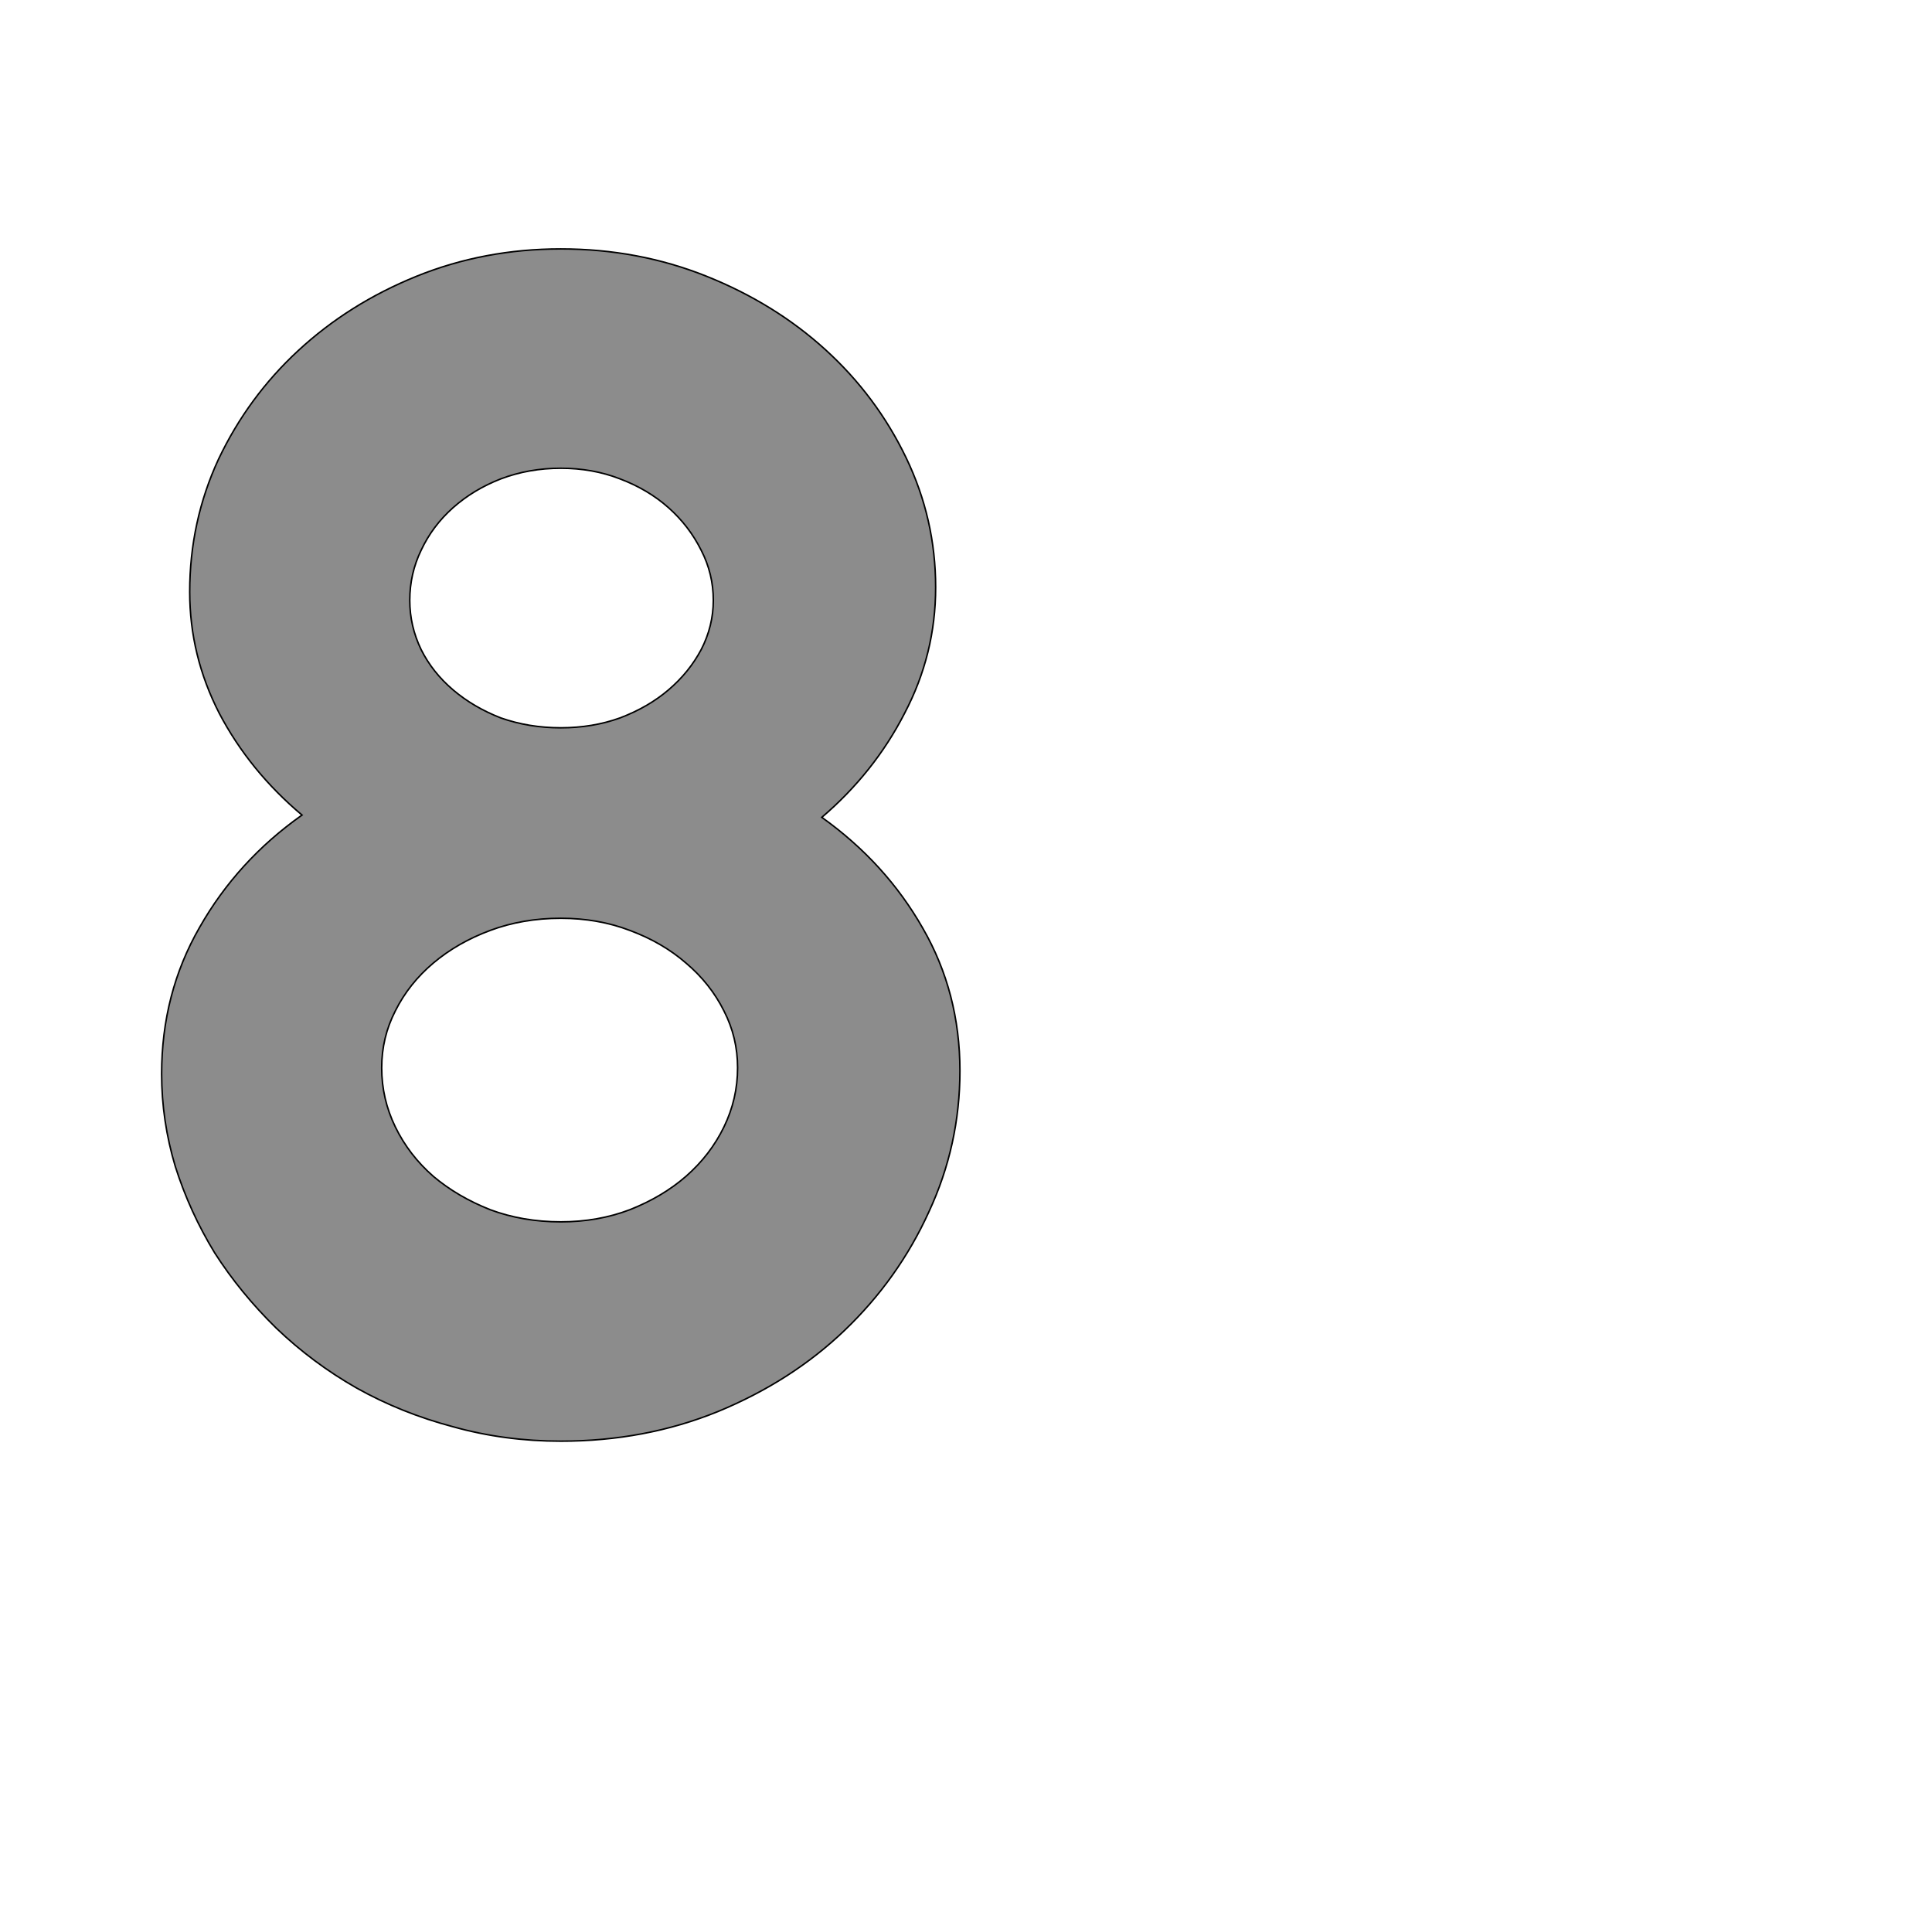 <!--
BEGIN METADATA

BBOX_X_MIN 113
BBOX_Y_MIN -27
BBOX_X_MAX 1165
BBOX_Y_MAX 1544
WIDTH 1052
HEIGHT 1571
H_BEARING_X 113
H_BEARING_Y 1544
H_ADVANCE 1180
V_BEARING_X -477
V_BEARING_Y 228
V_ADVANCE 2027
ORIGIN_X 0
ORIGIN_Y 0

END METADATA
-->

<svg width='2546px' height='2538px' xmlns='http://www.w3.org/2000/svg' version='1.1'>

 <!-- make sure glyph is visible within svg window -->
 <g fill-rule='nonzero'  transform='translate(100 1872)'>

  <!-- draw actual outline using lines and Bezier curves-->
  <path fill='black' stroke='black' fill-opacity='0.45'  stroke-width='2'  d='
 M 639,-1544
 Q 741,-1544 831,-1508
 Q 921,-1472 988,-1411
 Q 1055,-1350 1094,-1269
 Q 1133,-1188 1133,-1098
 Q 1133,-1010 1092,-932
 Q 1052,-854 983,-795
 Q 1067,-735 1116,-649
 Q 1165,-564 1165,-461
 Q 1165,-363 1124,-275
 Q 1084,-187 1013,-119
 Q 943,-52 846,-12
 Q 750,27 639,27
 Q 565,27 497,8
 Q 429,-10 370,-43
 Q 312,-76 264,-122
 Q 217,-168 183,-221
 Q 150,-275 131,-335
 Q 113,-395 113,-457
 Q 113,-563 163,-650
 Q 213,-738 298,-798
 Q 229,-856 189,-932
 Q 150,-1008 150,-1092
 Q 150,-1185 188,-1267
 Q 227,-1349 293,-1410
 Q 360,-1472 449,-1508
 Q 538,-1544 639,-1544
 Z

 M 403,-465
 Q 403,-424 421,-387
 Q 439,-350 471,-322
 Q 503,-295 546,-278
 Q 589,-262 639,-262
 Q 688,-262 730,-278
 Q 773,-295 804,-322
 Q 836,-350 854,-387
 Q 872,-424 872,-465
 Q 872,-505 854,-540
 Q 836,-576 804,-603
 Q 773,-630 730,-646
 Q 688,-662 639,-662
 Q 589,-662 546,-646
 Q 503,-630 471,-603
 Q 439,-576 421,-540
 Q 403,-505 403,-465
 Z

 M 440,-1081
 Q 440,-1047 455,-1016
 Q 470,-986 497,-963
 Q 524,-940 560,-926
 Q 597,-913 639,-913
 Q 681,-913 717,-926
 Q 754,-940 781,-963
 Q 808,-986 824,-1016
 Q 840,-1047 840,-1081
 Q 840,-1116 824,-1147
 Q 808,-1179 781,-1203
 Q 754,-1227 717,-1241
 Q 681,-1255 639,-1255
 Q 597,-1255 560,-1241
 Q 524,-1227 497,-1203
 Q 470,-1179 455,-1147
 Q 440,-1116 440,-1081
 Z

  '/>
 </g>
</svg>
